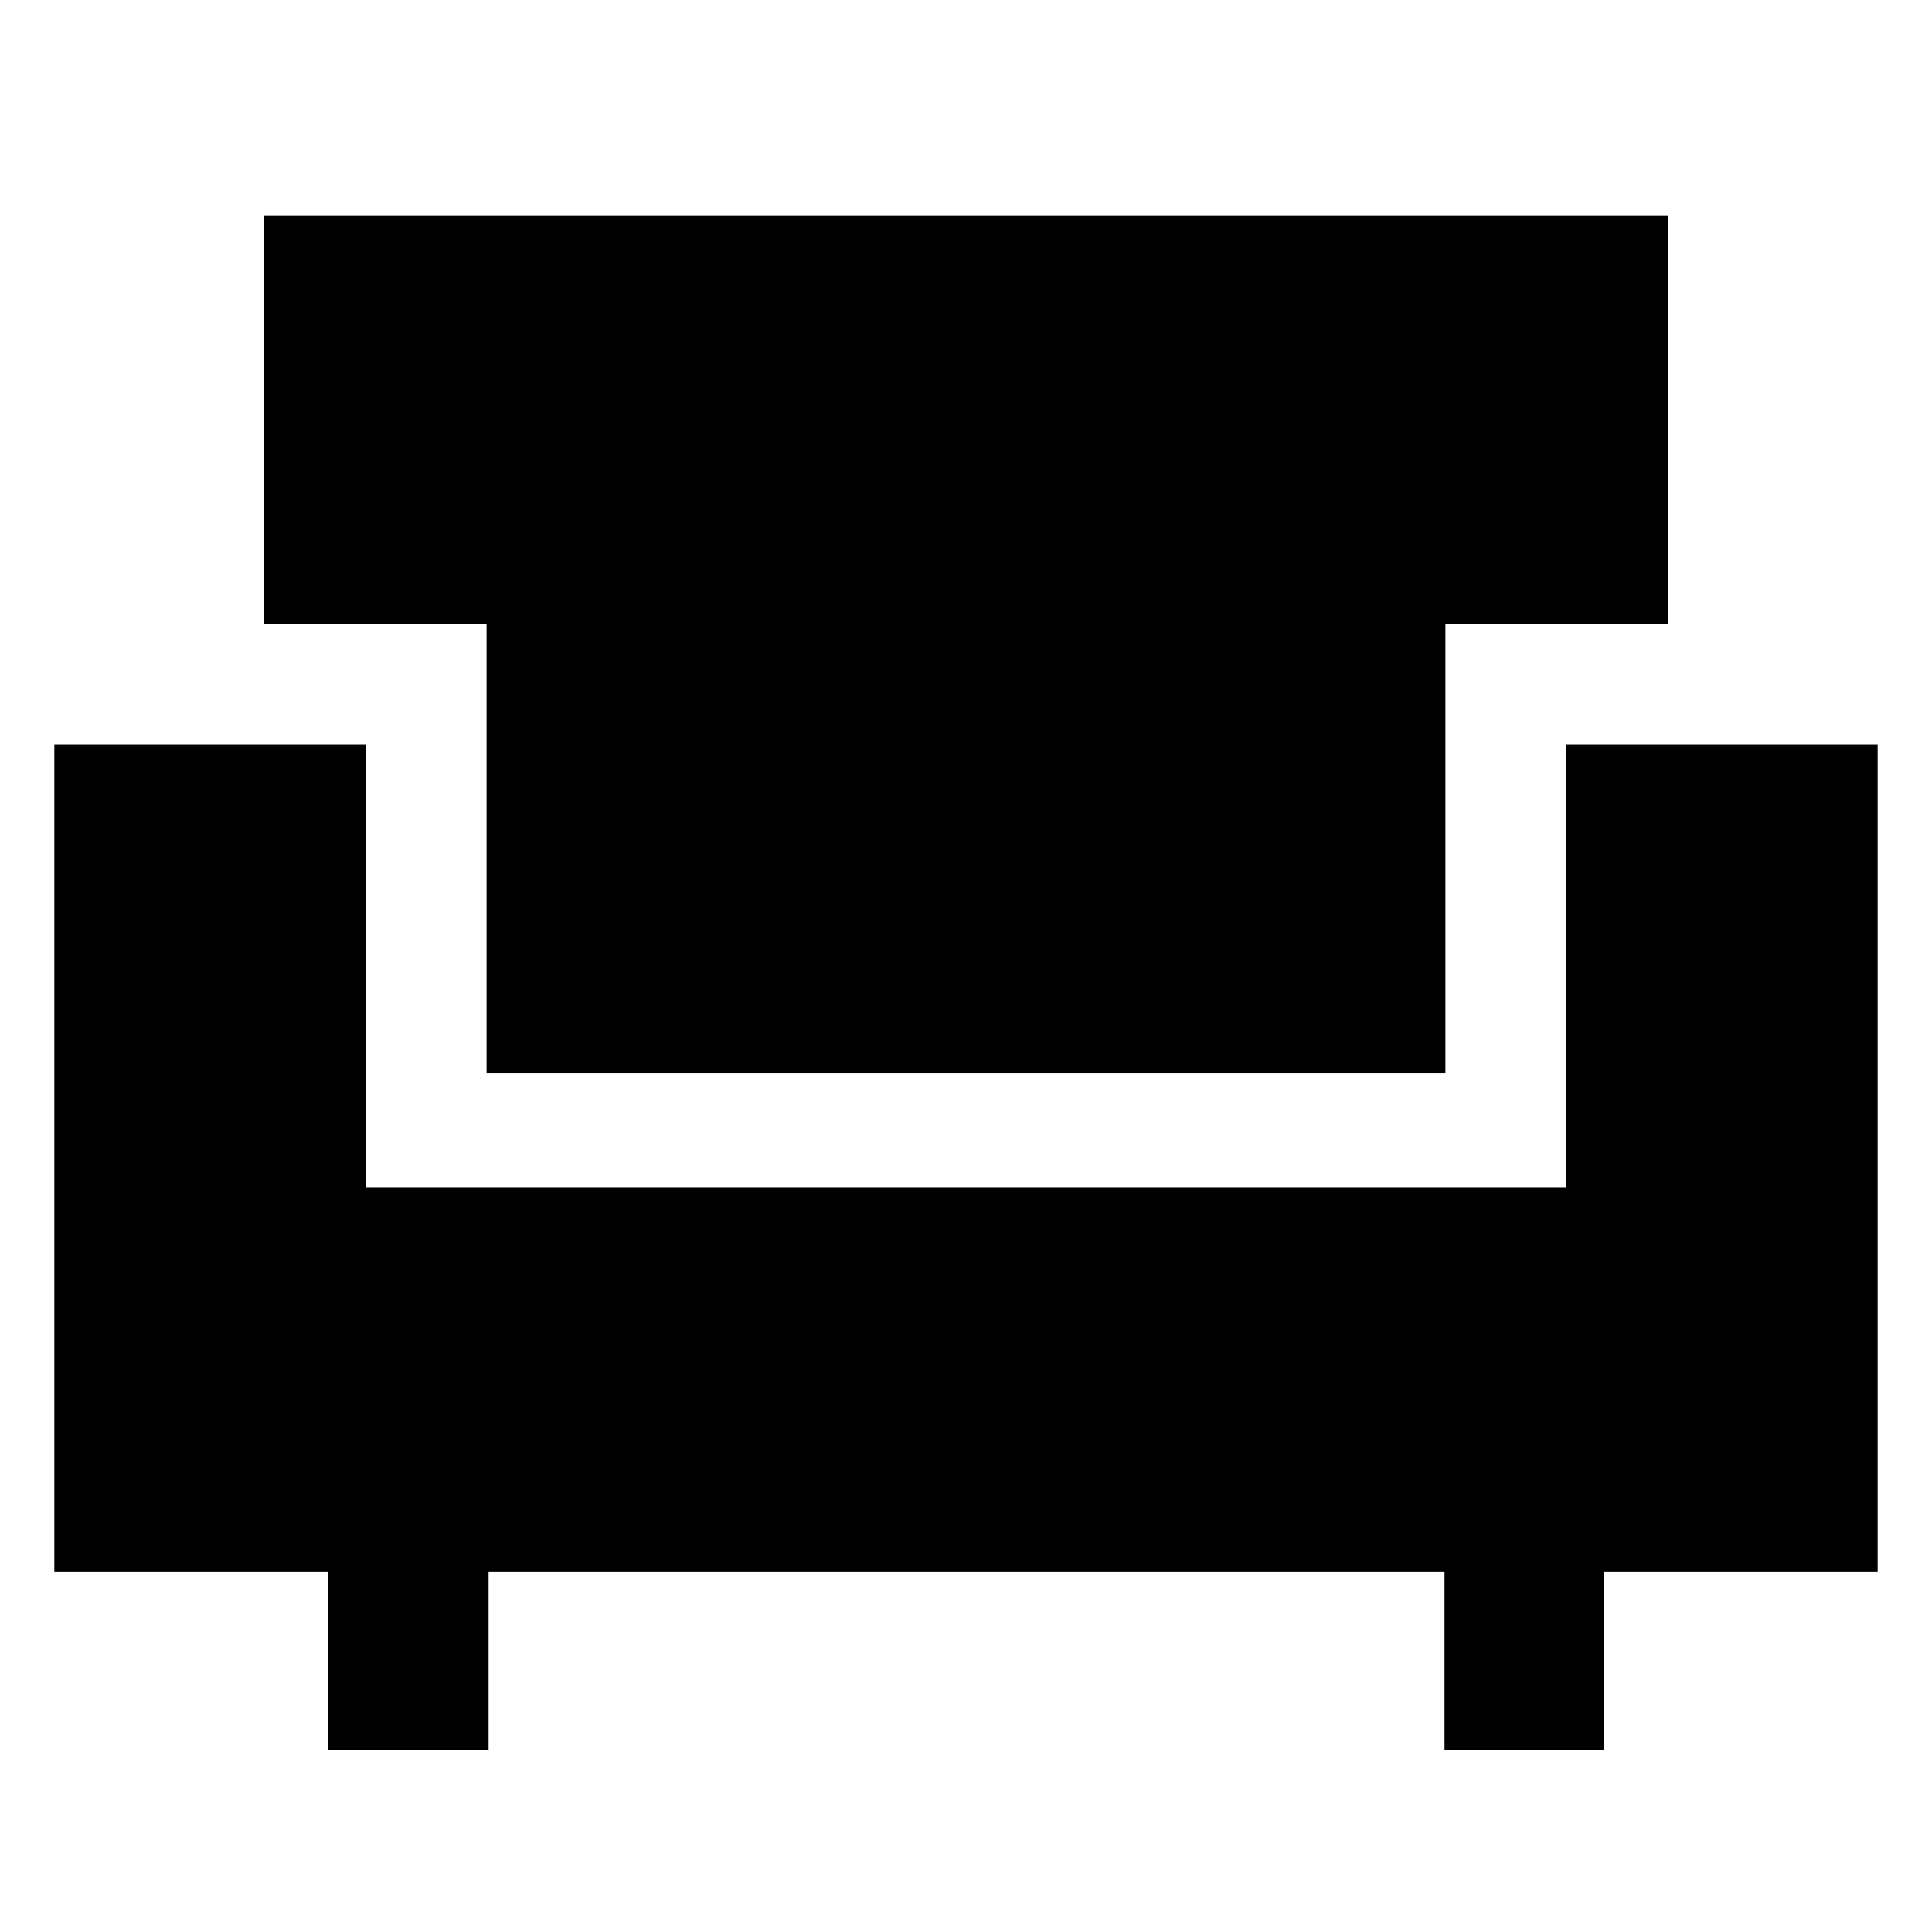 <svg xmlns="http://www.w3.org/2000/svg" width="48" height="48" viewBox="0 -960 960 960"><path d="M163-90.61V-179H27v-411h154.78v220h596.44v-220H933v411H797v88.39h-79.22V-179h-475v88.39H163Zm78.78-336V-650H131v-203h698v203H718.22v223.39H241.78Z"/></svg>